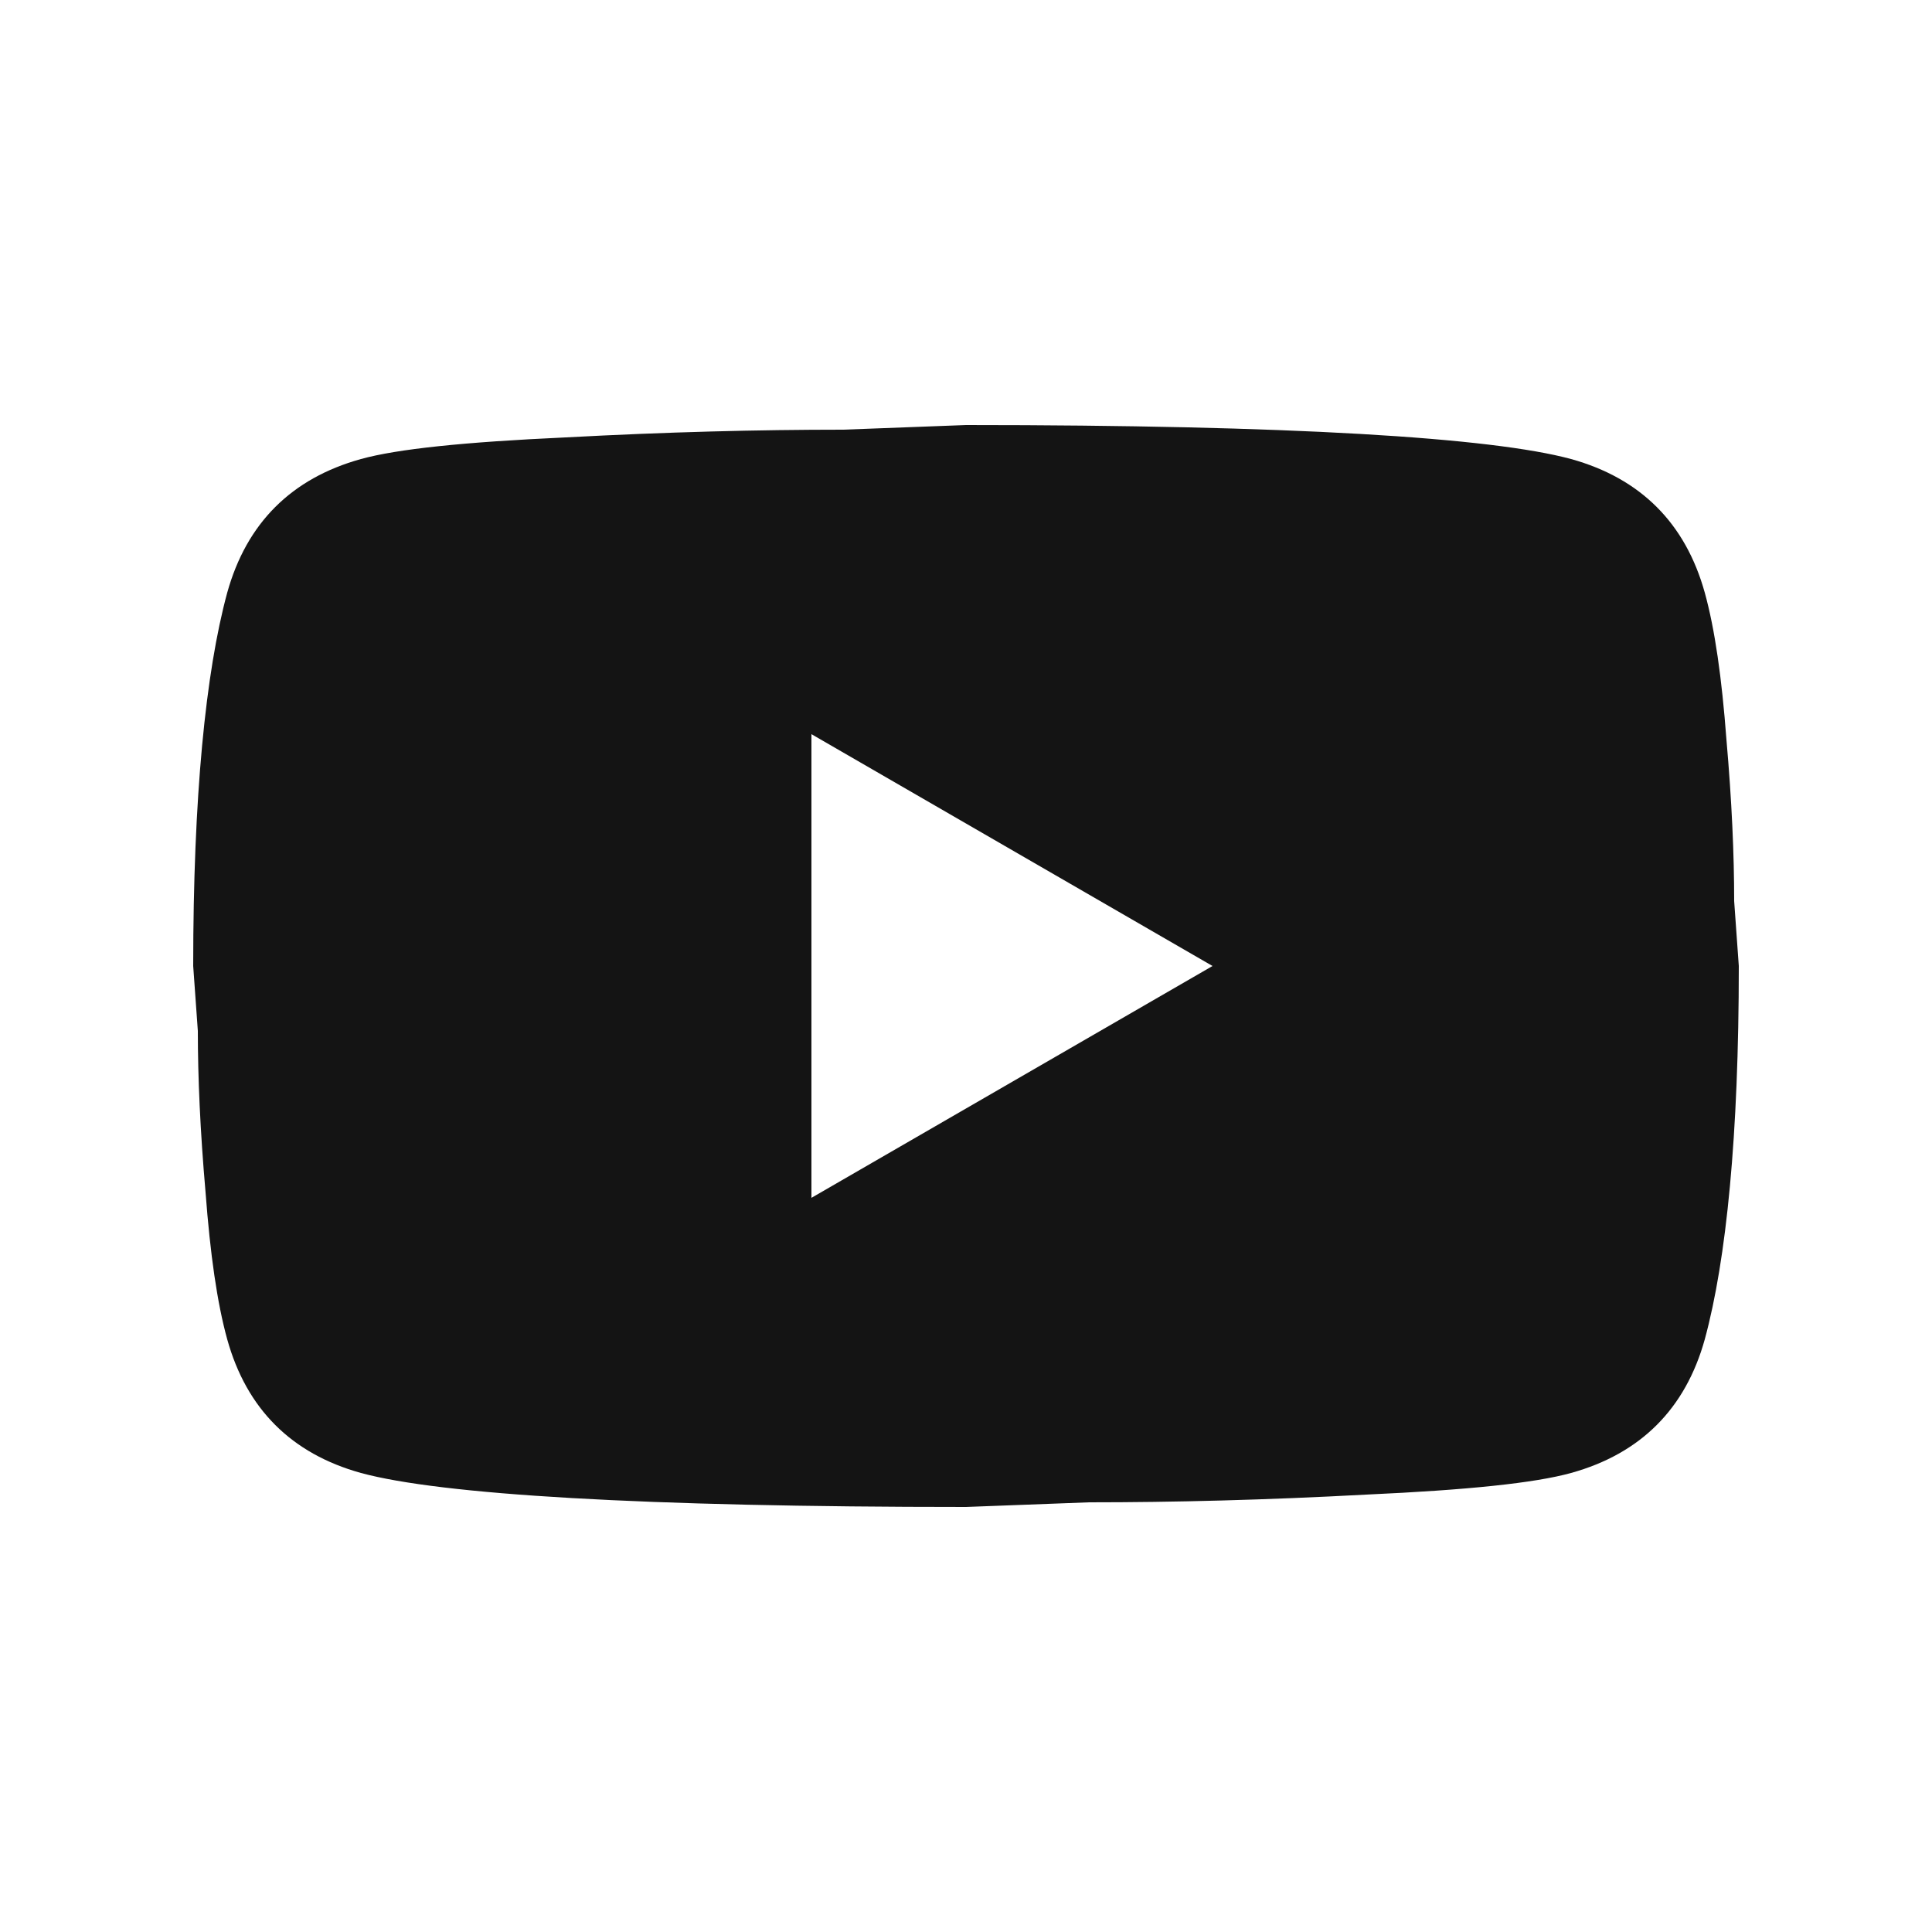 <svg width="25" height="25" viewBox="0 0 25 25" fill="none" xmlns="http://www.w3.org/2000/svg">
<path d="M10.5 15.5L15.69 12.5L10.5 9.5V15.5ZM22.06 7.67C22.19 8.14 22.28 8.77 22.34 9.57C22.41 10.37 22.44 11.06 22.44 11.66L22.5 12.5C22.5 14.69 22.34 16.3 22.06 17.33C21.81 18.23 21.23 18.81 20.33 19.06C19.86 19.19 19 19.28 17.68 19.34C16.38 19.41 15.19 19.44 14.09 19.44L12.5 19.5C8.31 19.5 5.7 19.34 4.67 19.06C3.77 18.81 3.19 18.23 2.94 17.33C2.81 16.86 2.72 16.23 2.66 15.43C2.59 14.63 2.56 13.94 2.56 13.34L2.5 12.5C2.5 10.31 2.66 8.7 2.94 7.67C3.19 6.77 3.77 6.19 4.67 5.94C5.14 5.81 6 5.72 7.32 5.66C8.62 5.59 9.81 5.56 10.91 5.56L12.5 5.5C16.69 5.5 19.3 5.66 20.33 5.94C21.23 6.19 21.81 6.77 22.06 7.67Z" fill="#141414"/>
</svg>
